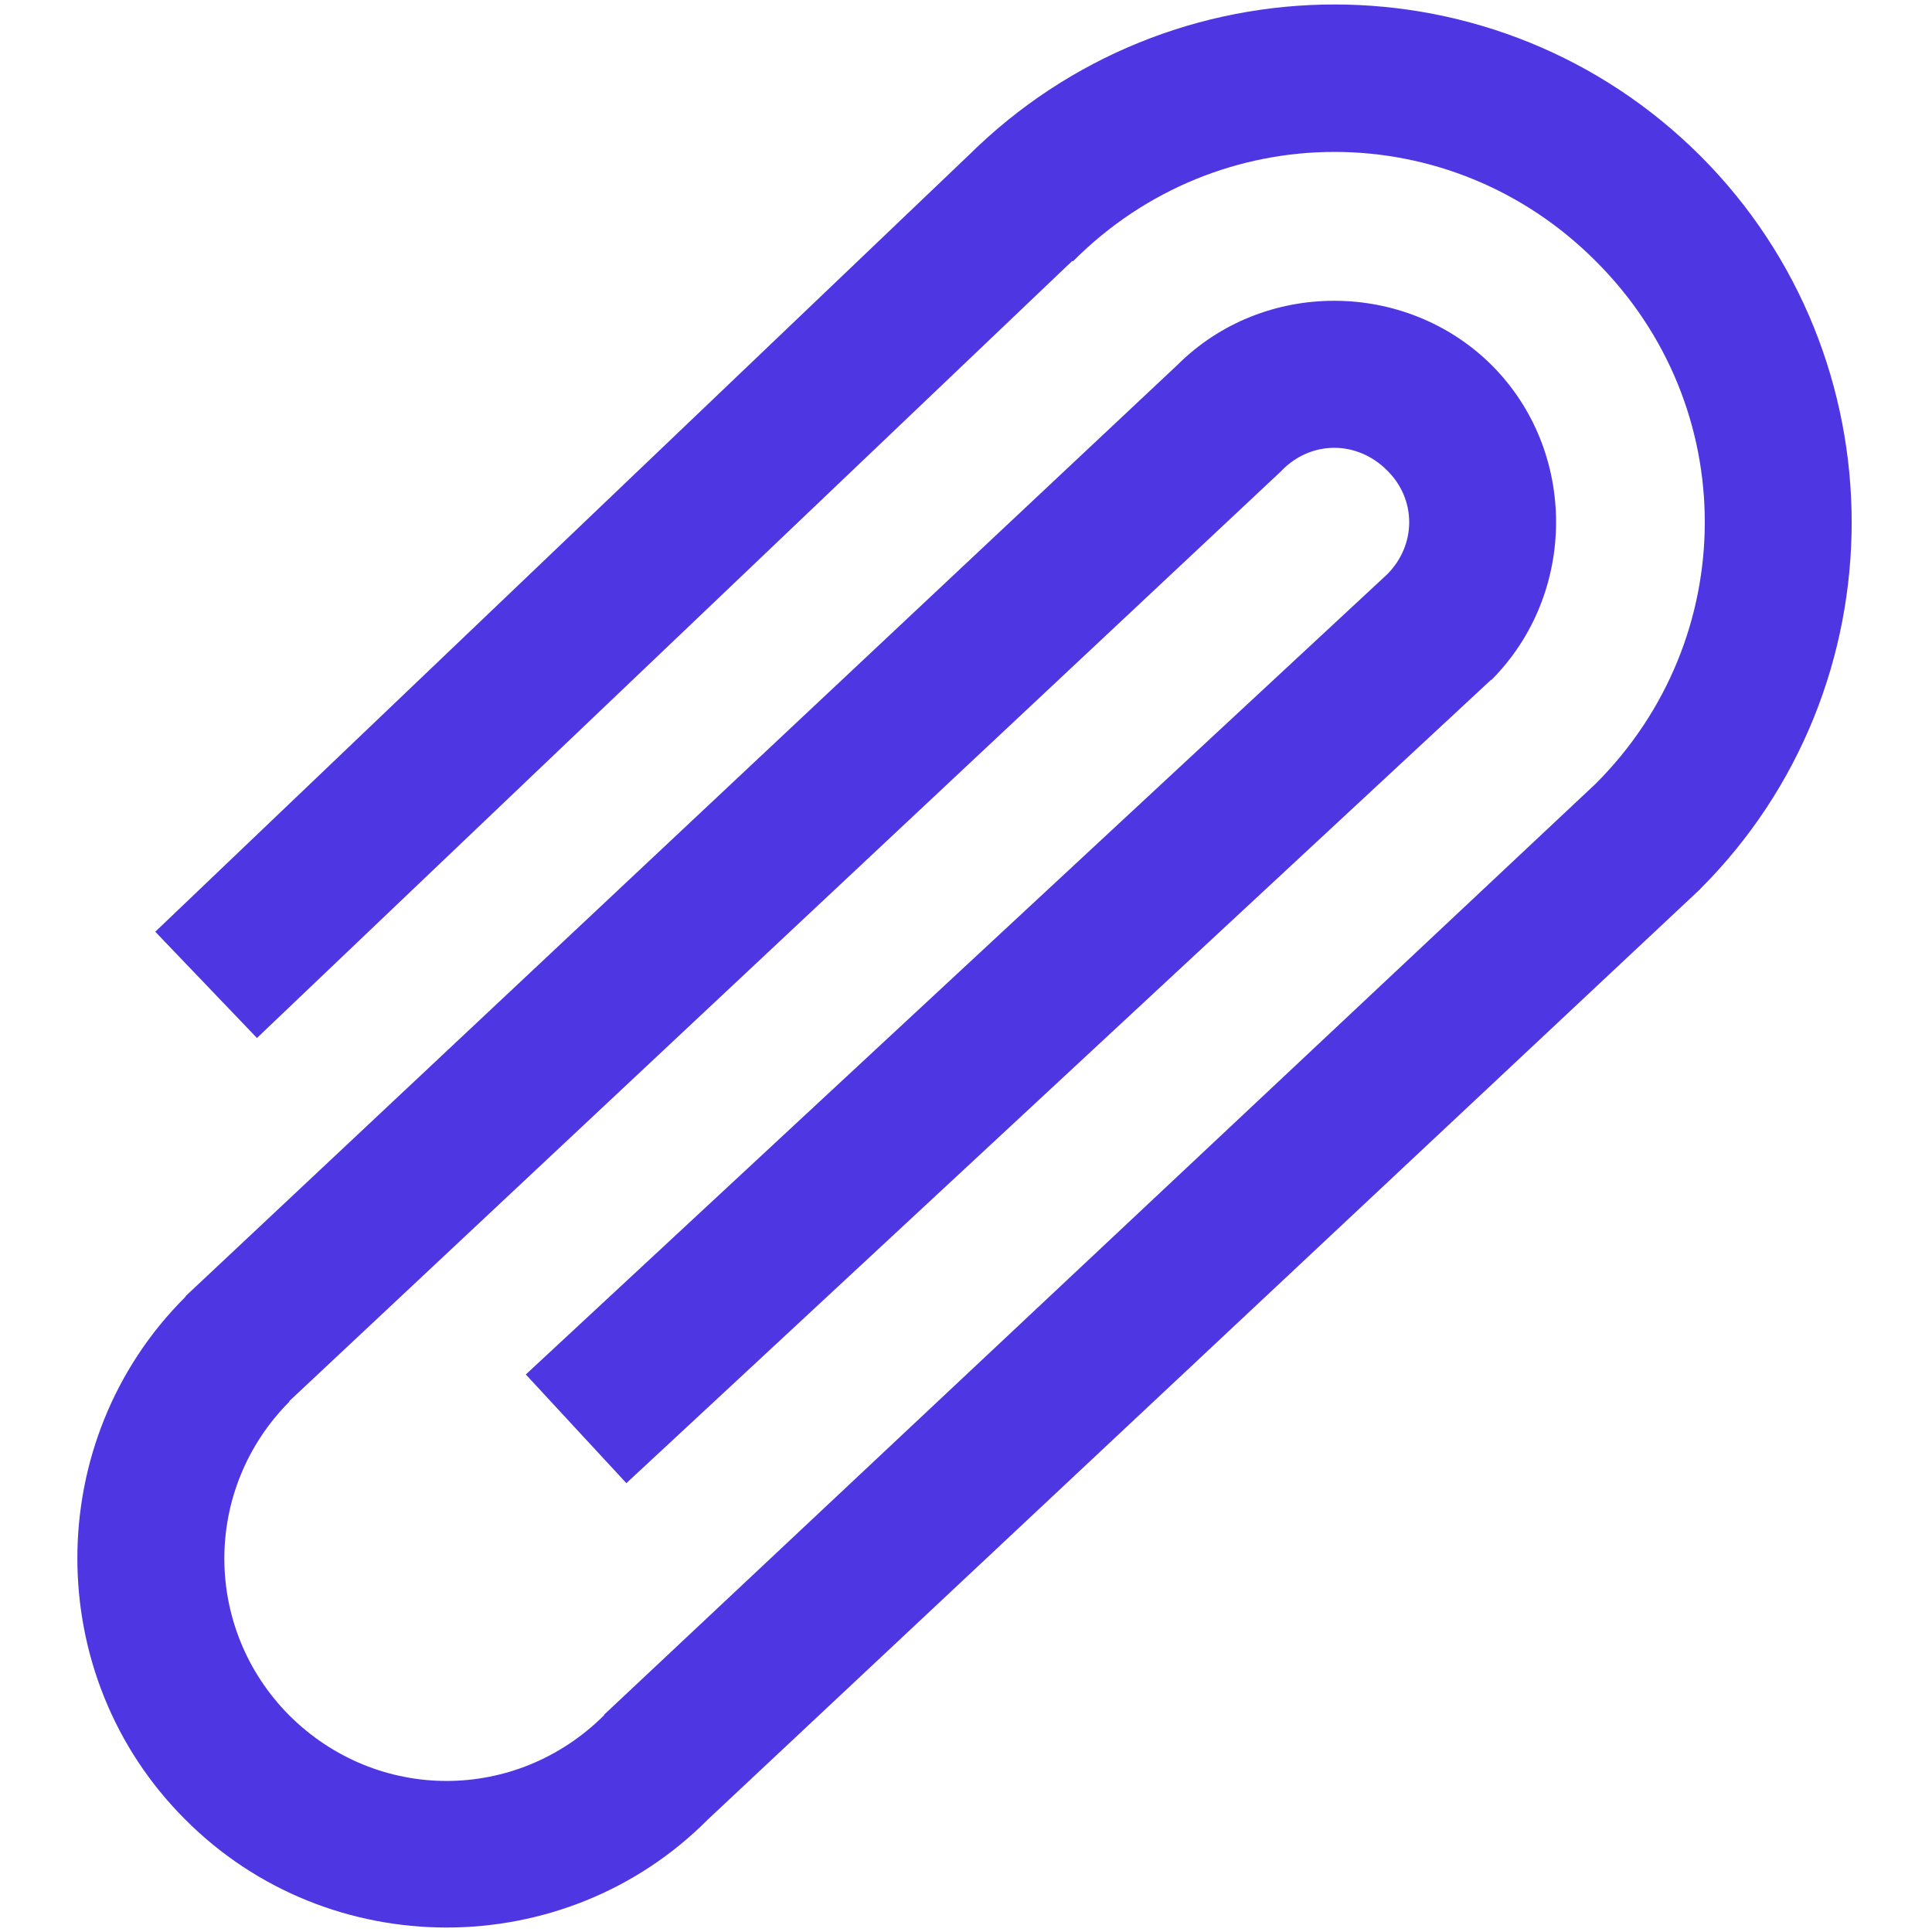 <?xml version="1.0" encoding="UTF-8"?>
<!DOCTYPE svg PUBLIC "-//W3C//DTD SVG 1.1//EN" "http://www.w3.org/Graphics/SVG/1.1/DTD/svg11.dtd">
<!-- Creator: CorelDRAW X8 -->
<svg xmlns="http://www.w3.org/2000/svg" xml:space="preserve" width="190mm" height="190mm" version="1.1" style="shape-rendering:geometricPrecision; text-rendering:geometricPrecision; image-rendering:optimizeQuality; fill-rule:evenodd; clip-rule:evenodd"
viewBox="0 0 19000 19000"
 xmlns:xlink="http://www.w3.org/1999/xlink">
 <defs>
  <style type="text/css">
   <![CDATA[
    .fil0 {fill:#4F36E3;fill-rule:nonzero}
   ]]>
  </style>
 </defs>
 <g id="Слой_x0020_1">
  <path class="fil0" d="M13124 44c-1308,0 -2610,501 -3604,1489l11 -11 -8004 7641 1000 1045 8016 -7640 11 0c1427,-1432 3712,-1432 5139,0 1433,1427 1427,3712 0,5139l-9749 9153 -6 11c-864,858 -2229,858 -3092,0 -853,-858 -853,-2229 0,-3087l0 -6 9755 -9146 5 -6c290,-296 740,-296 1035,0 290,284 290,733 0,1023l-8470 7868 989 1069 8499 -7896 11 -6c841,-847 847,-2245 0,-3093 -847,-841 -2246,-847 -3093,0l-9749 9153 -6 11c-1415,1410 -1415,3729 0,5139 1410,1416 3730,1416 5139,0l9755 -9146 6 -7c1984,-1983 1984,-5224 0,-7208 -989,-988 -2291,-1489 -3598,-1489z"/>
 </g>
</svg>
